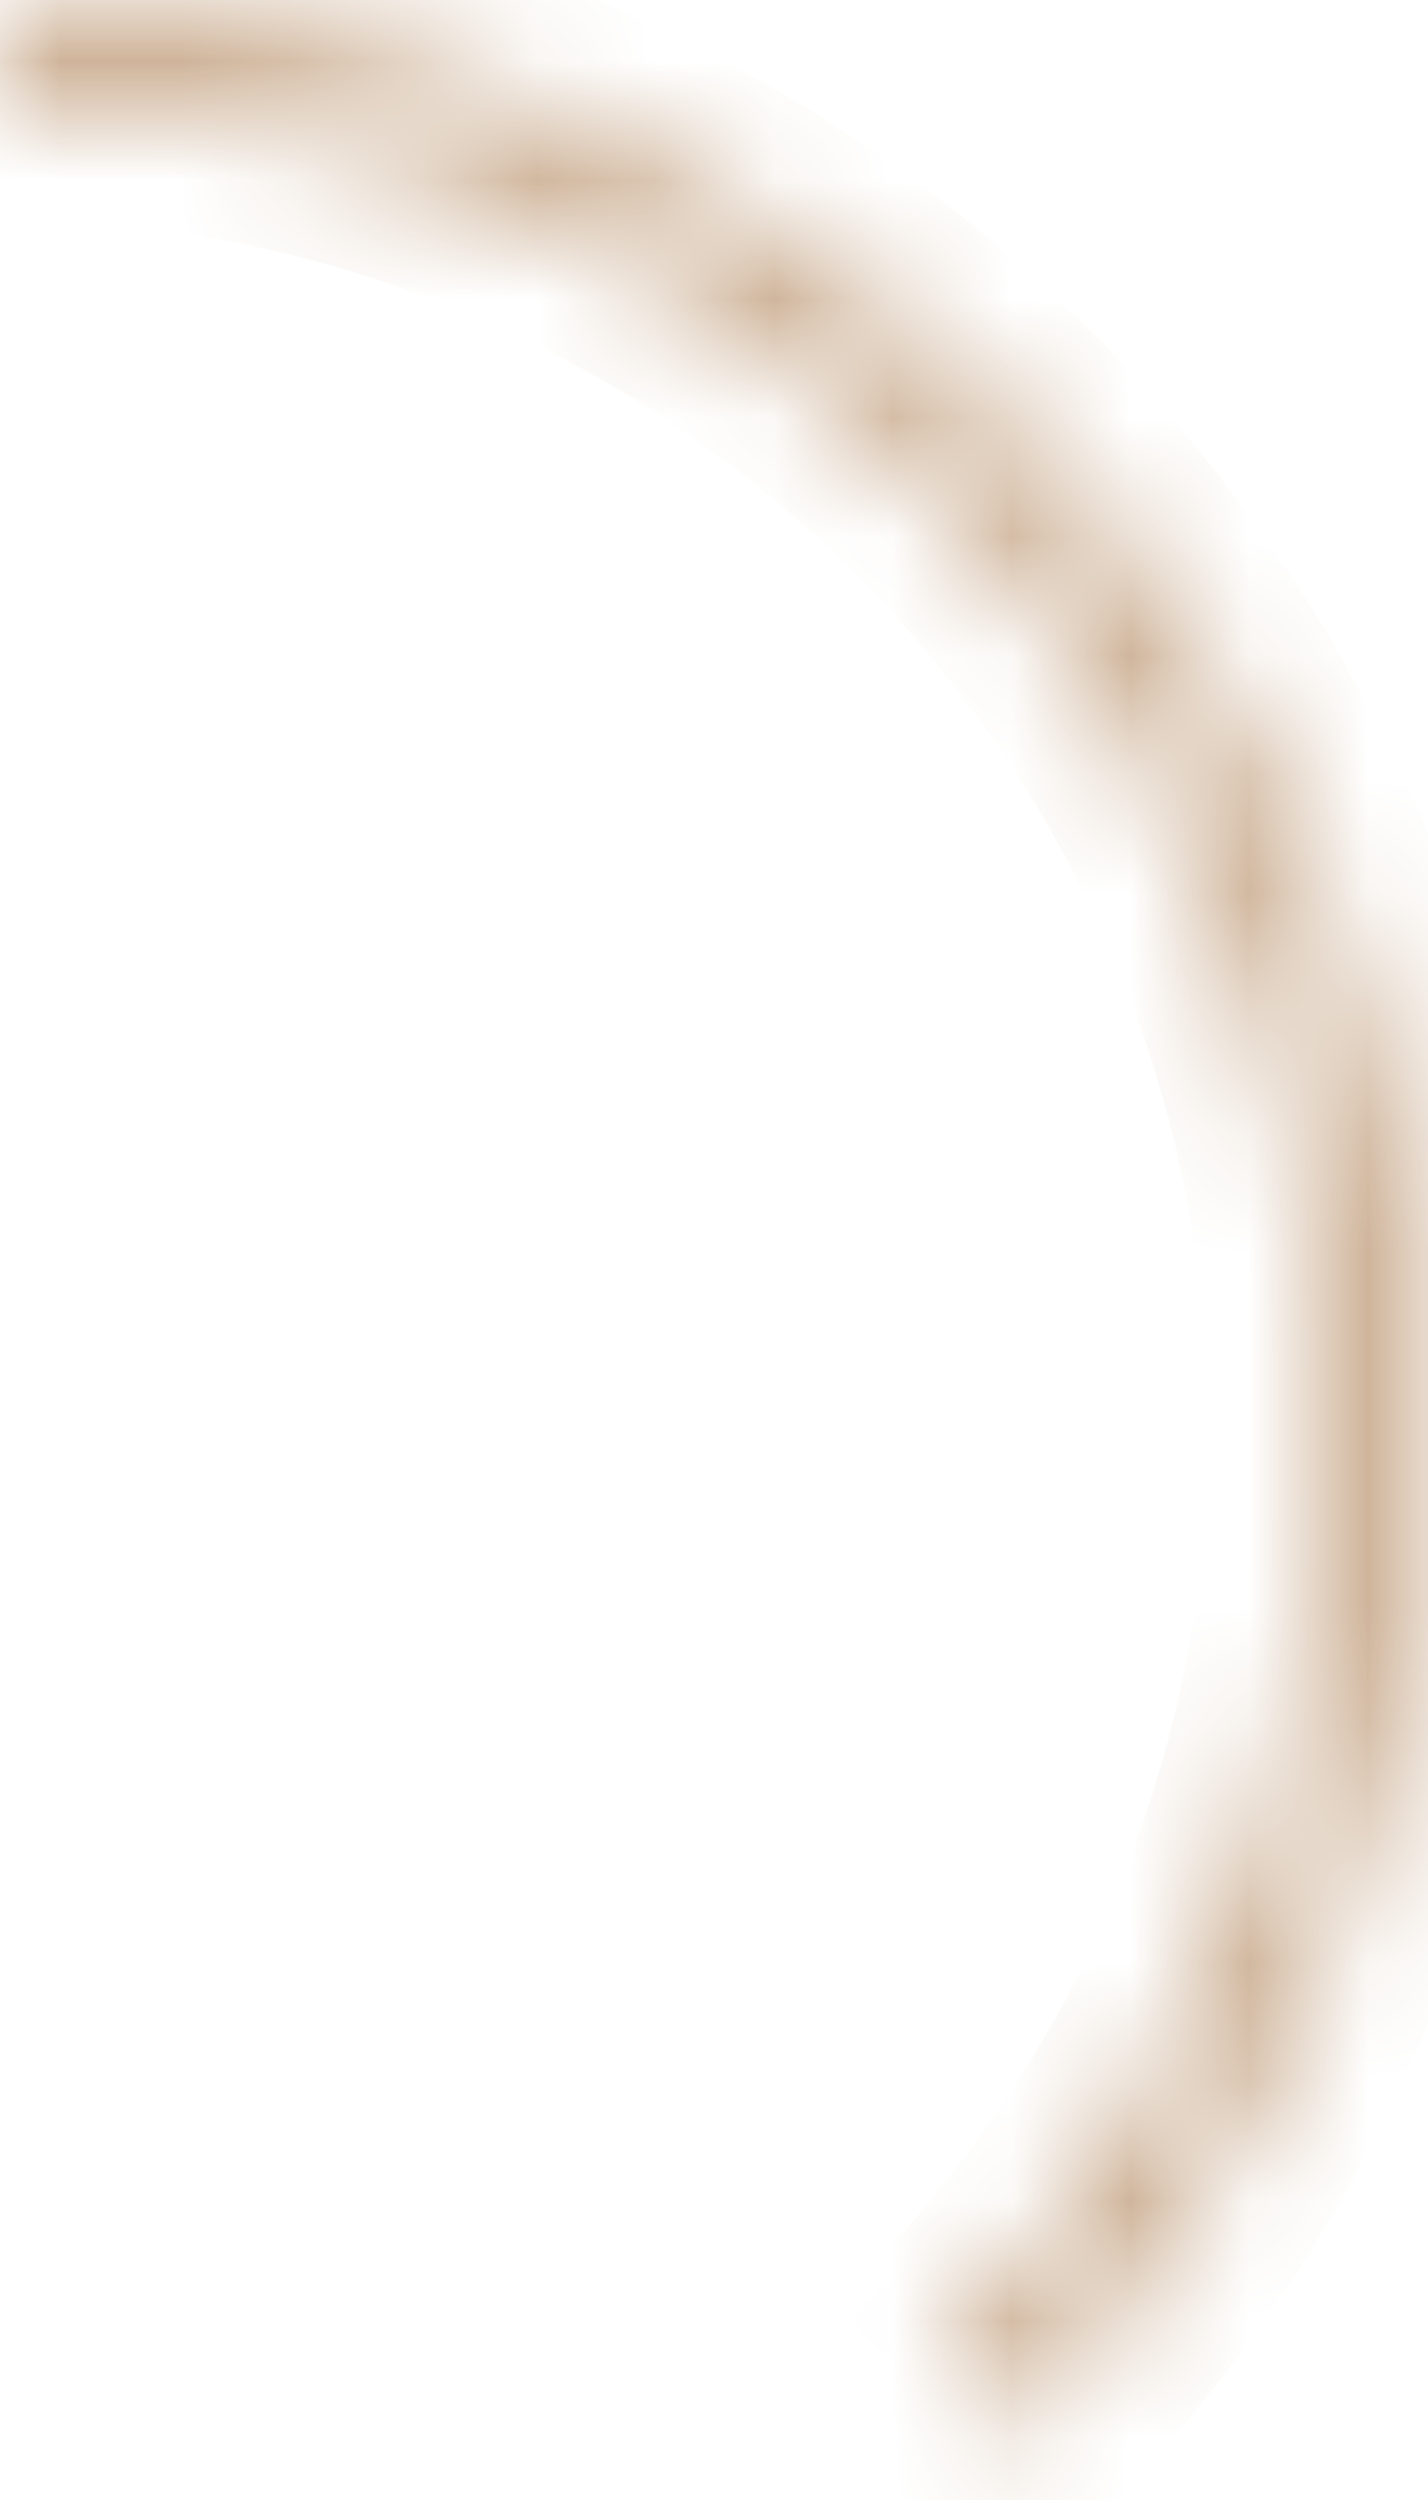 <svg width="12" height="21" viewBox="0 0 12 21" fill="none" xmlns="http://www.w3.org/2000/svg">
<mask id="path-1-inside-1_981_1361" fill="white">
<path d="M8.485 20.485C10.164 18.807 11.306 16.669 11.769 14.341C12.232 12.013 11.995 9.601 11.087 7.408C10.178 5.215 8.64 3.341 6.667 2.022C4.693 0.704 2.373 1.79185e-07 9.53674e-07 0V0.842C2.207 0.842 4.364 1.497 6.199 2.723C8.034 3.949 9.464 5.691 10.309 7.73C11.153 9.769 11.374 12.012 10.944 14.177C10.513 16.341 9.45 18.329 7.89 19.89L8.485 20.485Z"/>
</mask>
<path d="M8.485 20.485C10.164 18.807 11.306 16.669 11.769 14.341C12.232 12.013 11.995 9.601 11.087 7.408C10.178 5.215 8.64 3.341 6.667 2.022C4.693 0.704 2.373 1.79185e-07 9.53674e-07 0V0.842C2.207 0.842 4.364 1.497 6.199 2.723C8.034 3.949 9.464 5.691 10.309 7.73C11.153 9.769 11.374 12.012 10.944 14.177C10.513 16.341 9.45 18.329 7.89 19.89L8.485 20.485Z" stroke="#C6A687" stroke-width="2" mask="url(#path-1-inside-1_981_1361)"/>
</svg>
